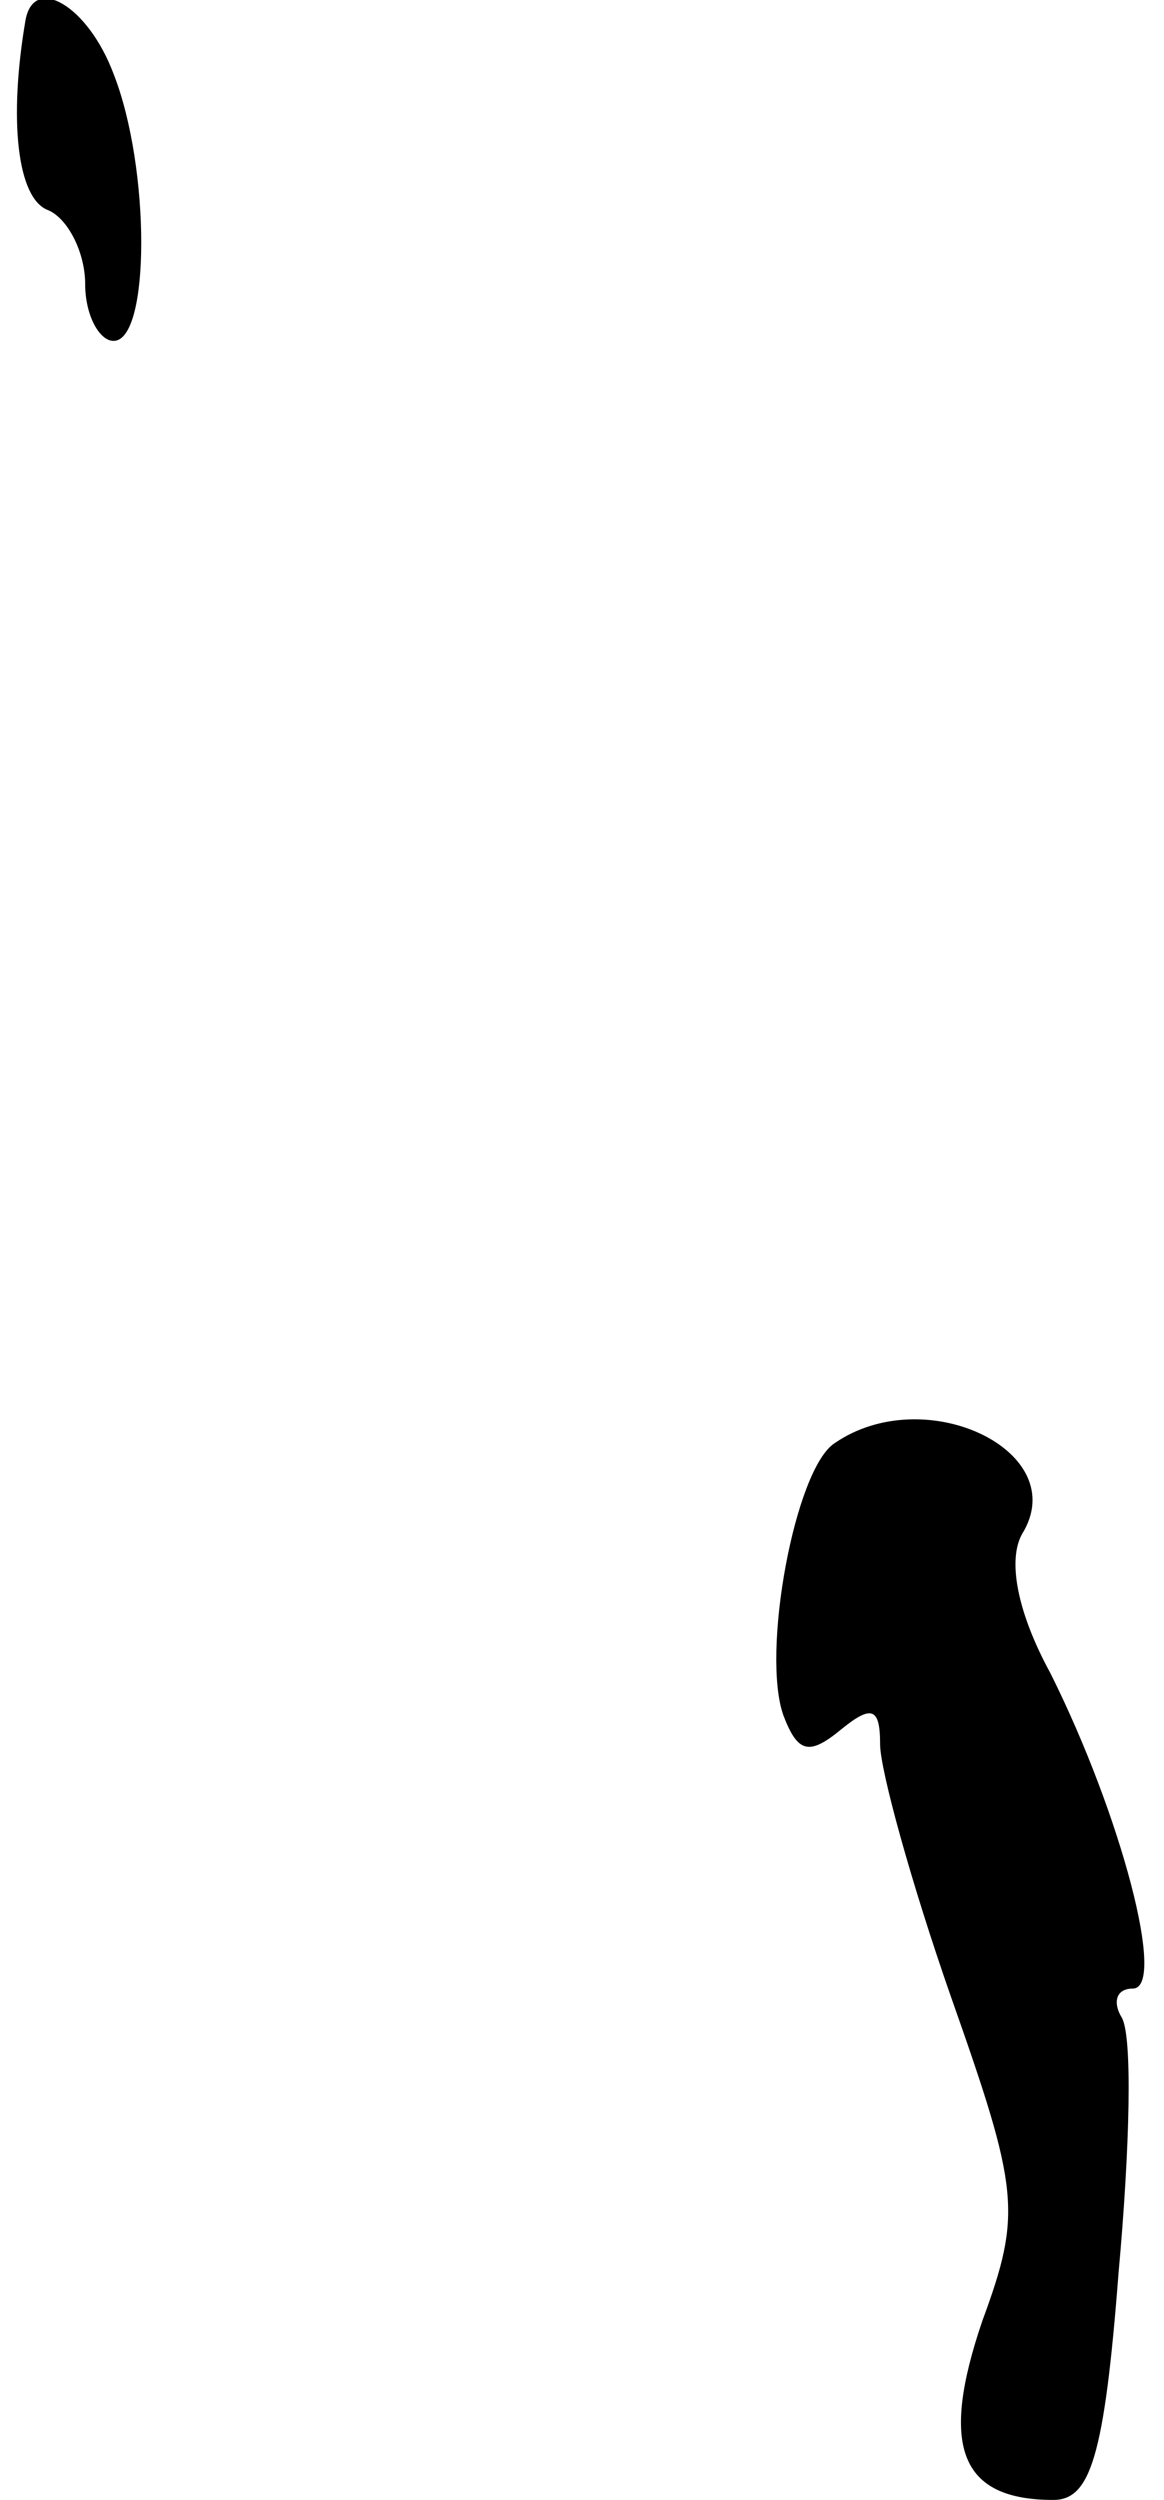 <?xml version="1.0" standalone="no"?>
<!DOCTYPE svg PUBLIC "-//W3C//DTD SVG 20010904//EN"
 "http://www.w3.org/TR/2001/REC-SVG-20010904/DTD/svg10.dtd">
<svg version="1.0" xmlns="http://www.w3.org/2000/svg"
 width="41pt" height="88pt" viewBox="0 0 41 88"
 preserveAspectRatio="xMidYMid meet">
<g transform="translate(0,88) scale(0.1,-0.1)"
fill="#000000" stroke="none">
<path fill="#000000" stroke="none" d="M9 873 c-6 -35 -3 -63 8 -67 7 -3 13
-15 13 -26 0 -11 5 -20 10 -20 13 0 13 61 0 94 -9 24 -28 35 -31 19z"/>
<path fill="#000000" stroke="none" d="M294 372 c-14 -9 -26 -74 -18 -96 5
-13 9 -14 20 -5 11 9 14 8 14 -5 0 -9 11 -49 25 -89 24 -68 25 -76 11 -114
-15 -44 -8 -63 25 -63 13 0 18 15 23 80 4 44 5 84 1 90 -3 5 -2 10 4 10 12 0
-4 61 -29 111 -12 22 -15 40 -10 49 18 29 -34 54 -66 32z"/>
</g>
</svg>
